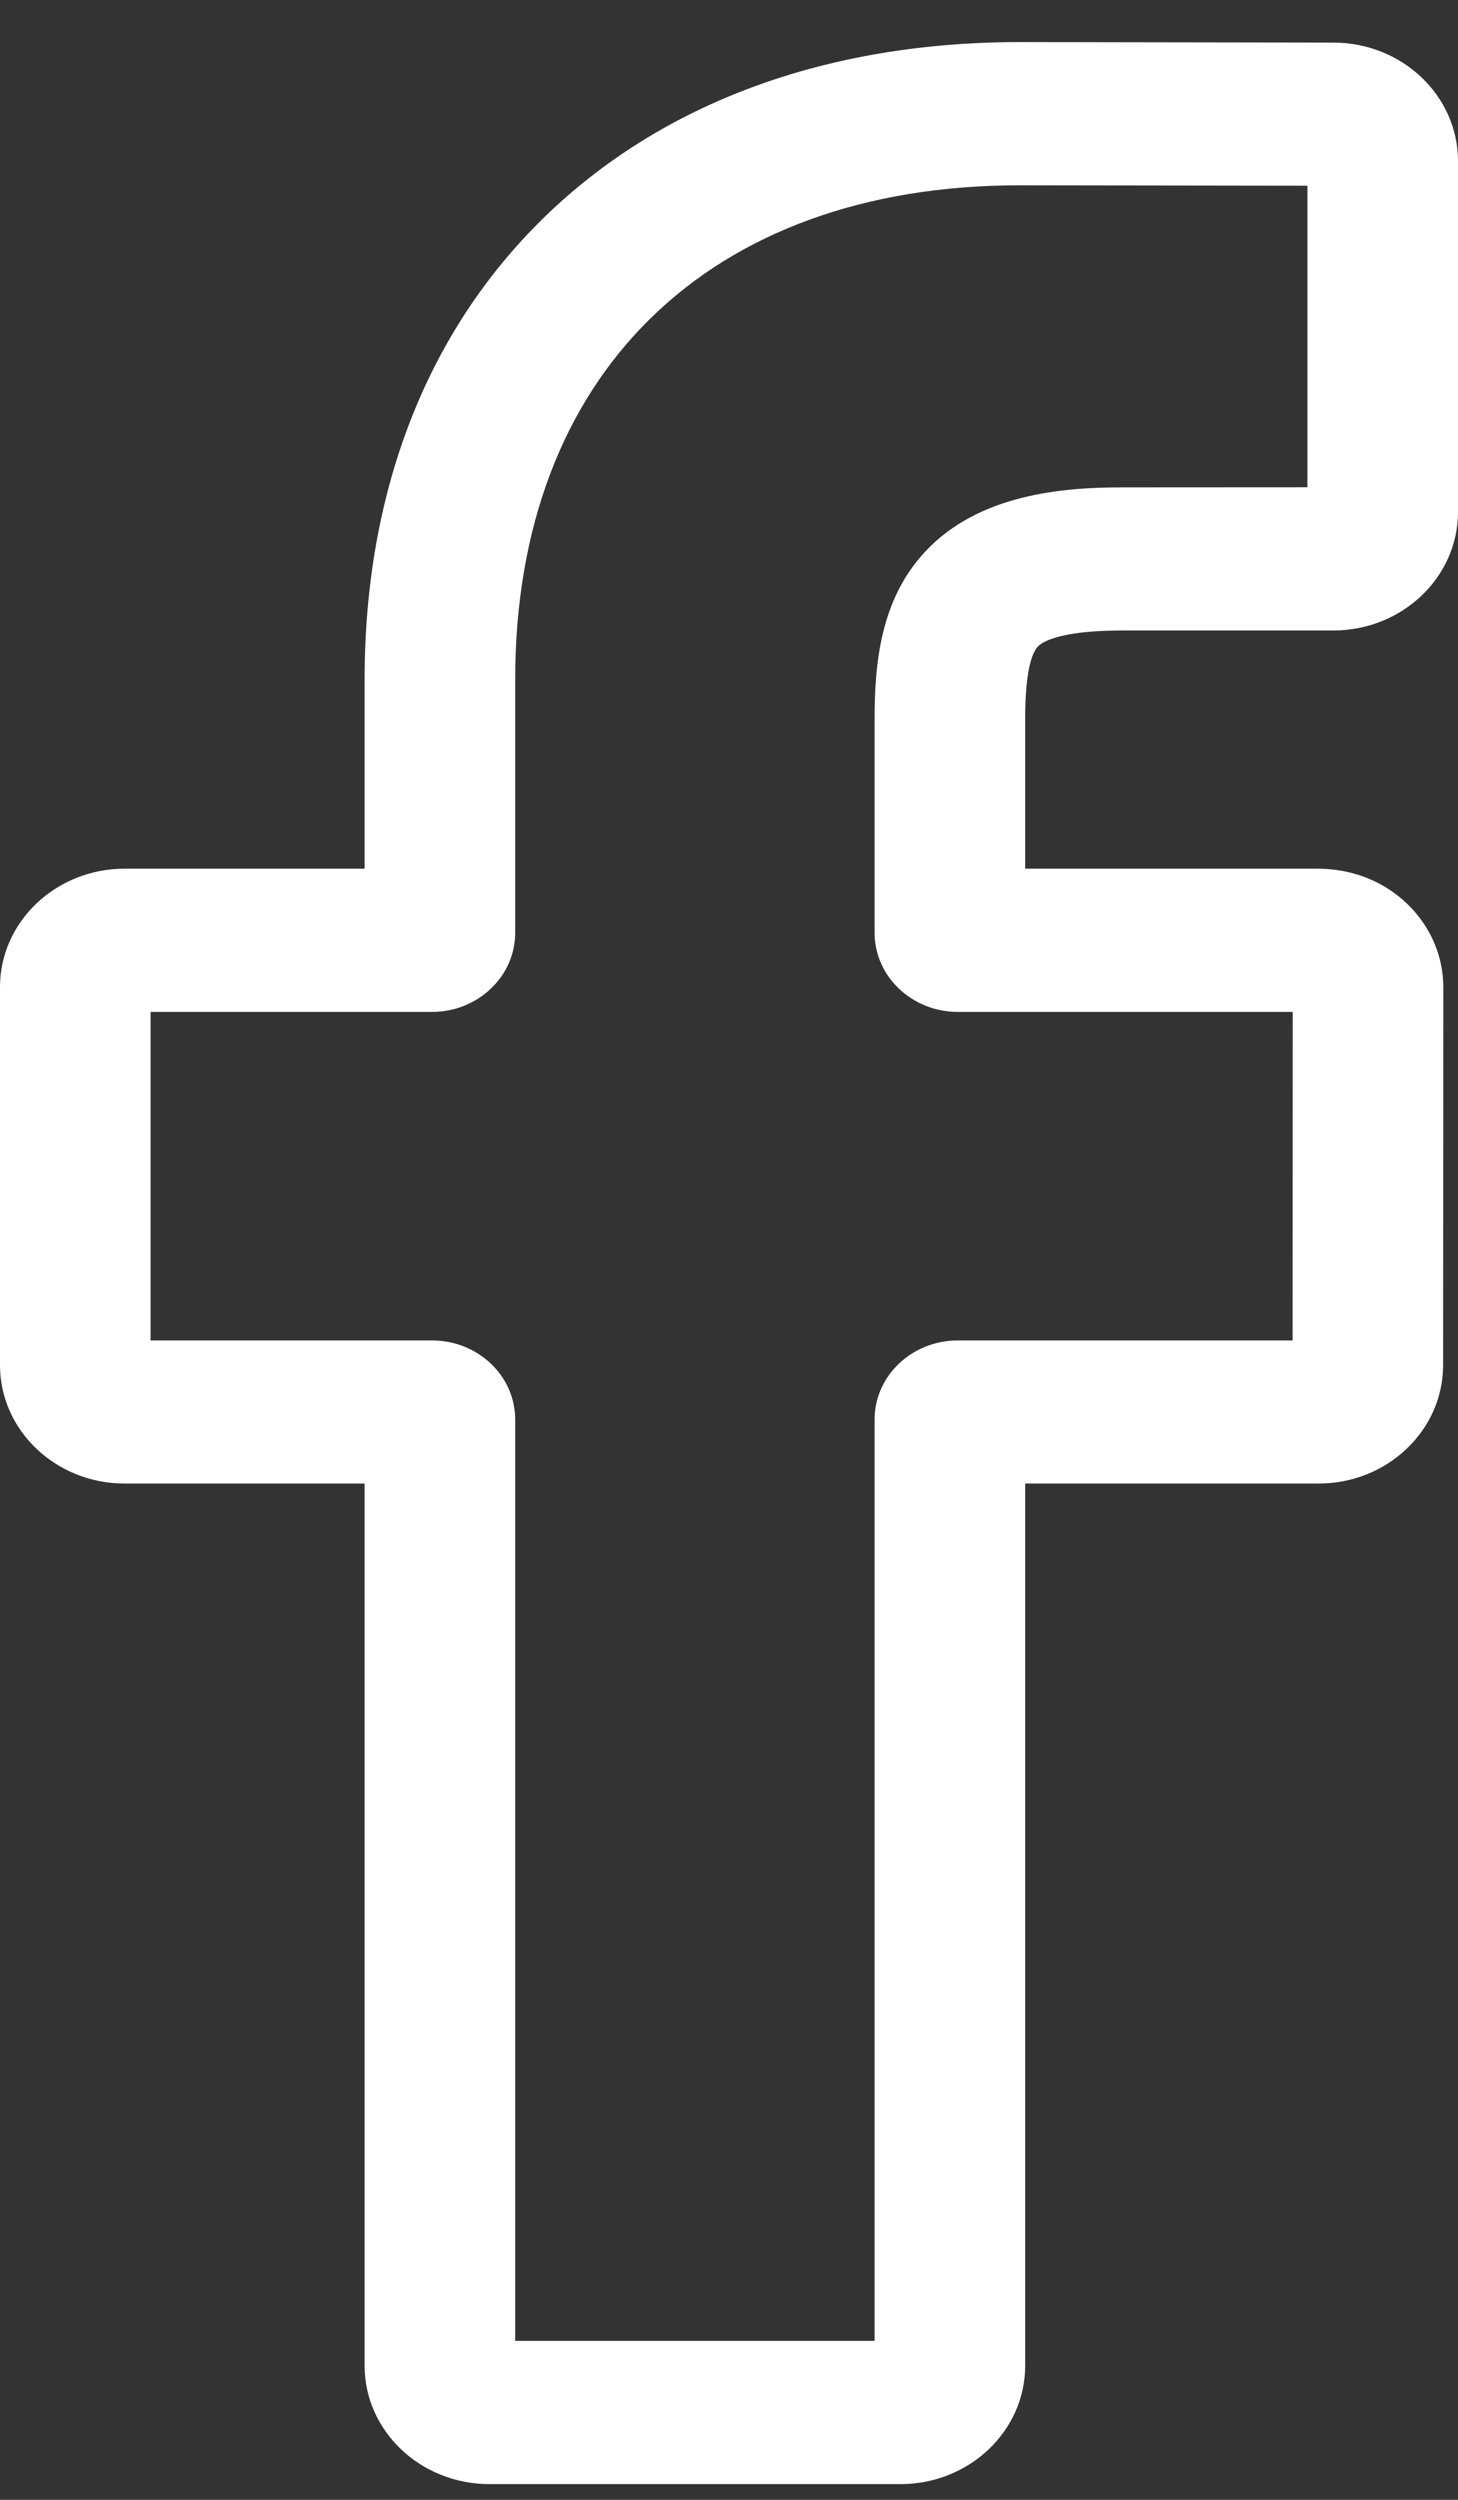 <svg width="14" height="24" viewBox="0 0 14 24" fill="none" xmlns="http://www.w3.org/2000/svg">
<rect x="0" y="0" width="14" height="24" fill="#333333" stroke="none"/>
<path d="M8.648 23.849H4.698C4.038 23.849 3.501 23.339 3.501 22.712V14.243H1.196C0.537 14.243 0 13.733 0 13.106V9.477C0 8.85 0.537 8.34 1.196 8.34H3.501V6.523C3.501 4.721 4.096 3.188 5.222 2.09C6.353 0.987 7.934 0.404 9.793 0.404L12.806 0.409C13.464 0.41 14 0.92 14 1.546V4.915C14 5.543 13.463 6.053 12.804 6.053L10.776 6.053C10.157 6.053 10 6.171 9.966 6.207C9.91 6.267 9.844 6.437 9.844 6.904V8.34H12.652C12.863 8.34 13.068 8.39 13.243 8.483C13.623 8.685 13.859 9.066 13.859 9.478L13.857 13.106C13.857 13.733 13.321 14.243 12.661 14.243H9.844V22.712C9.844 23.339 9.307 23.849 8.648 23.849V23.849ZM4.947 22.474H8.398V13.628C8.398 13.209 8.757 12.869 9.197 12.869H12.412L12.413 9.715H9.197C8.756 9.715 8.398 9.374 8.398 8.955V6.904C8.398 6.367 8.455 5.757 8.882 5.298C9.397 4.743 10.209 4.679 10.775 4.679L12.554 4.678V1.783L9.792 1.779C6.804 1.779 4.947 3.597 4.947 6.523V8.955C4.947 9.374 4.589 9.715 4.148 9.715H1.446V12.869H4.148C4.589 12.869 4.947 13.209 4.947 13.628V22.474ZM12.803 1.783H12.803H12.803Z" fill="white"/>
</svg>
